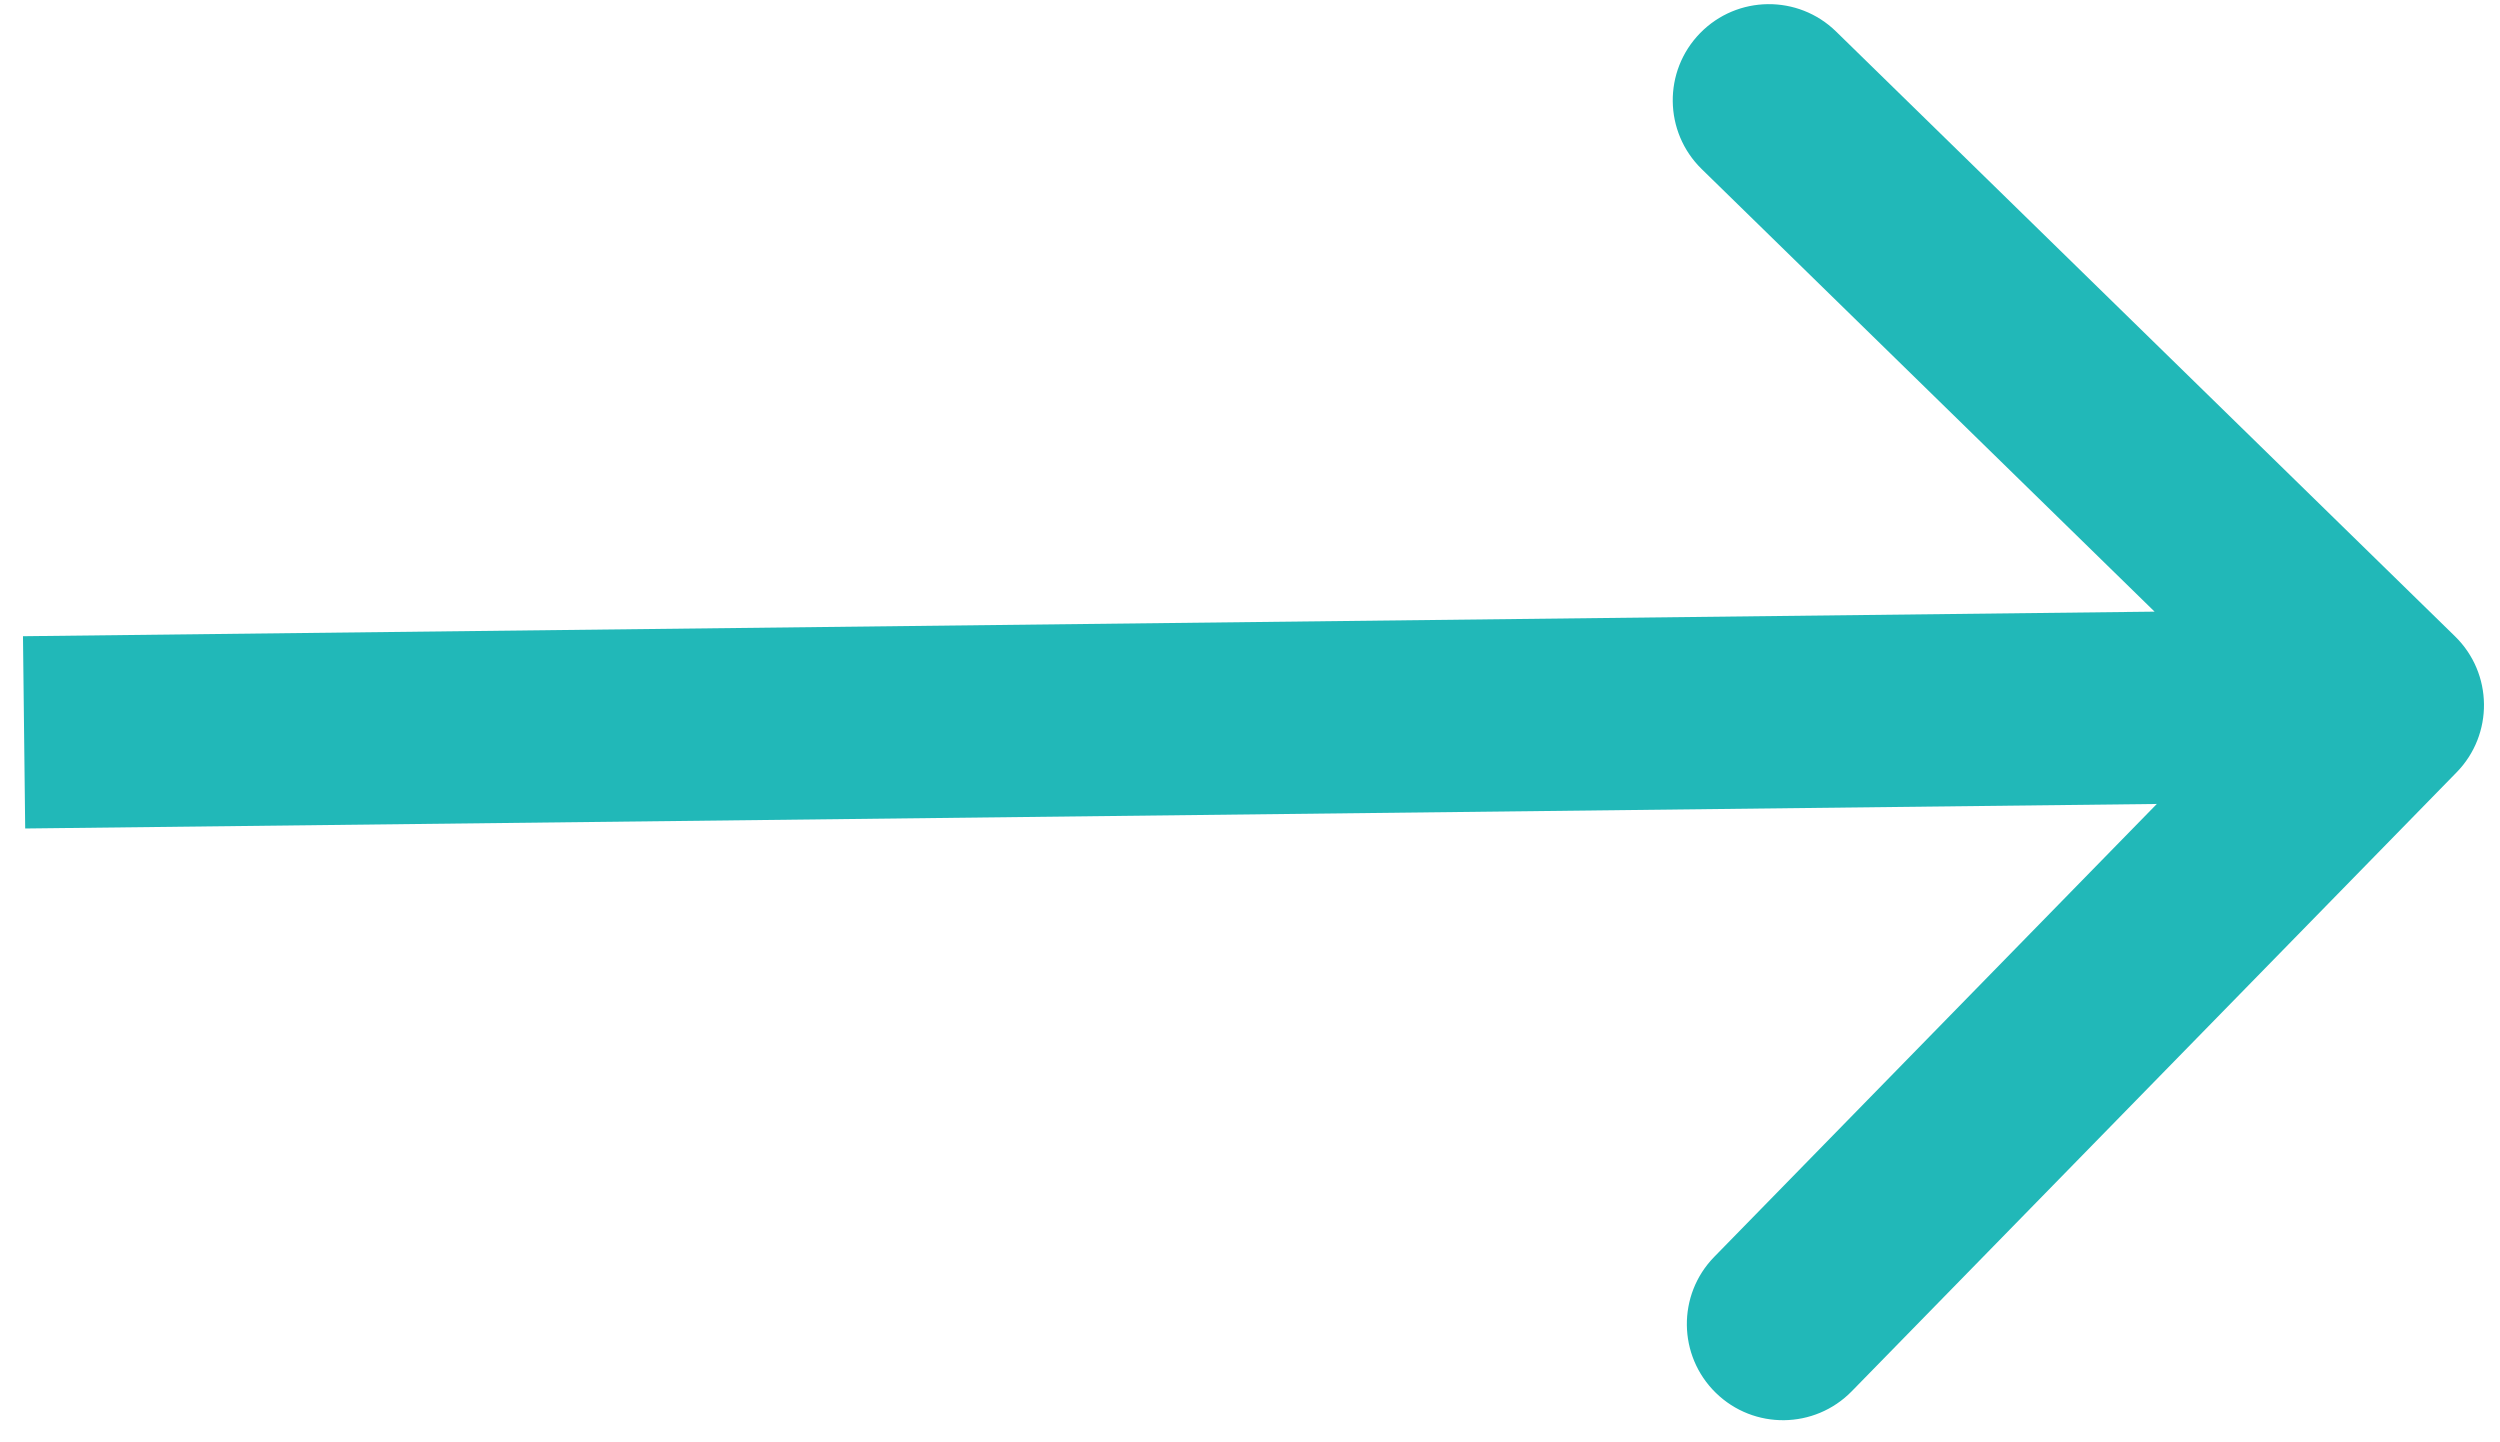 <?xml version="1.0" encoding="UTF-8" standalone="no"?><svg width='78' height='45' viewBox='0 0 78 45' fill='none' xmlns='http://www.w3.org/2000/svg'>
<path d='M76.646 24.097C77.804 22.912 77.782 21.012 76.597 19.854L57.286 0.984C56.101 -0.174 54.202 -0.152 53.044 1.033C51.886 2.218 51.908 4.117 53.093 5.275L70.258 22.049L53.484 39.214C52.326 40.399 52.348 42.298 53.533 43.456C54.718 44.614 56.617 44.592 57.775 43.407L76.646 24.097ZM0.786 25.849L74.535 25L74.466 19L0.717 19.85L0.786 25.849Z' fill='#21B8B8'/>
</svg>
